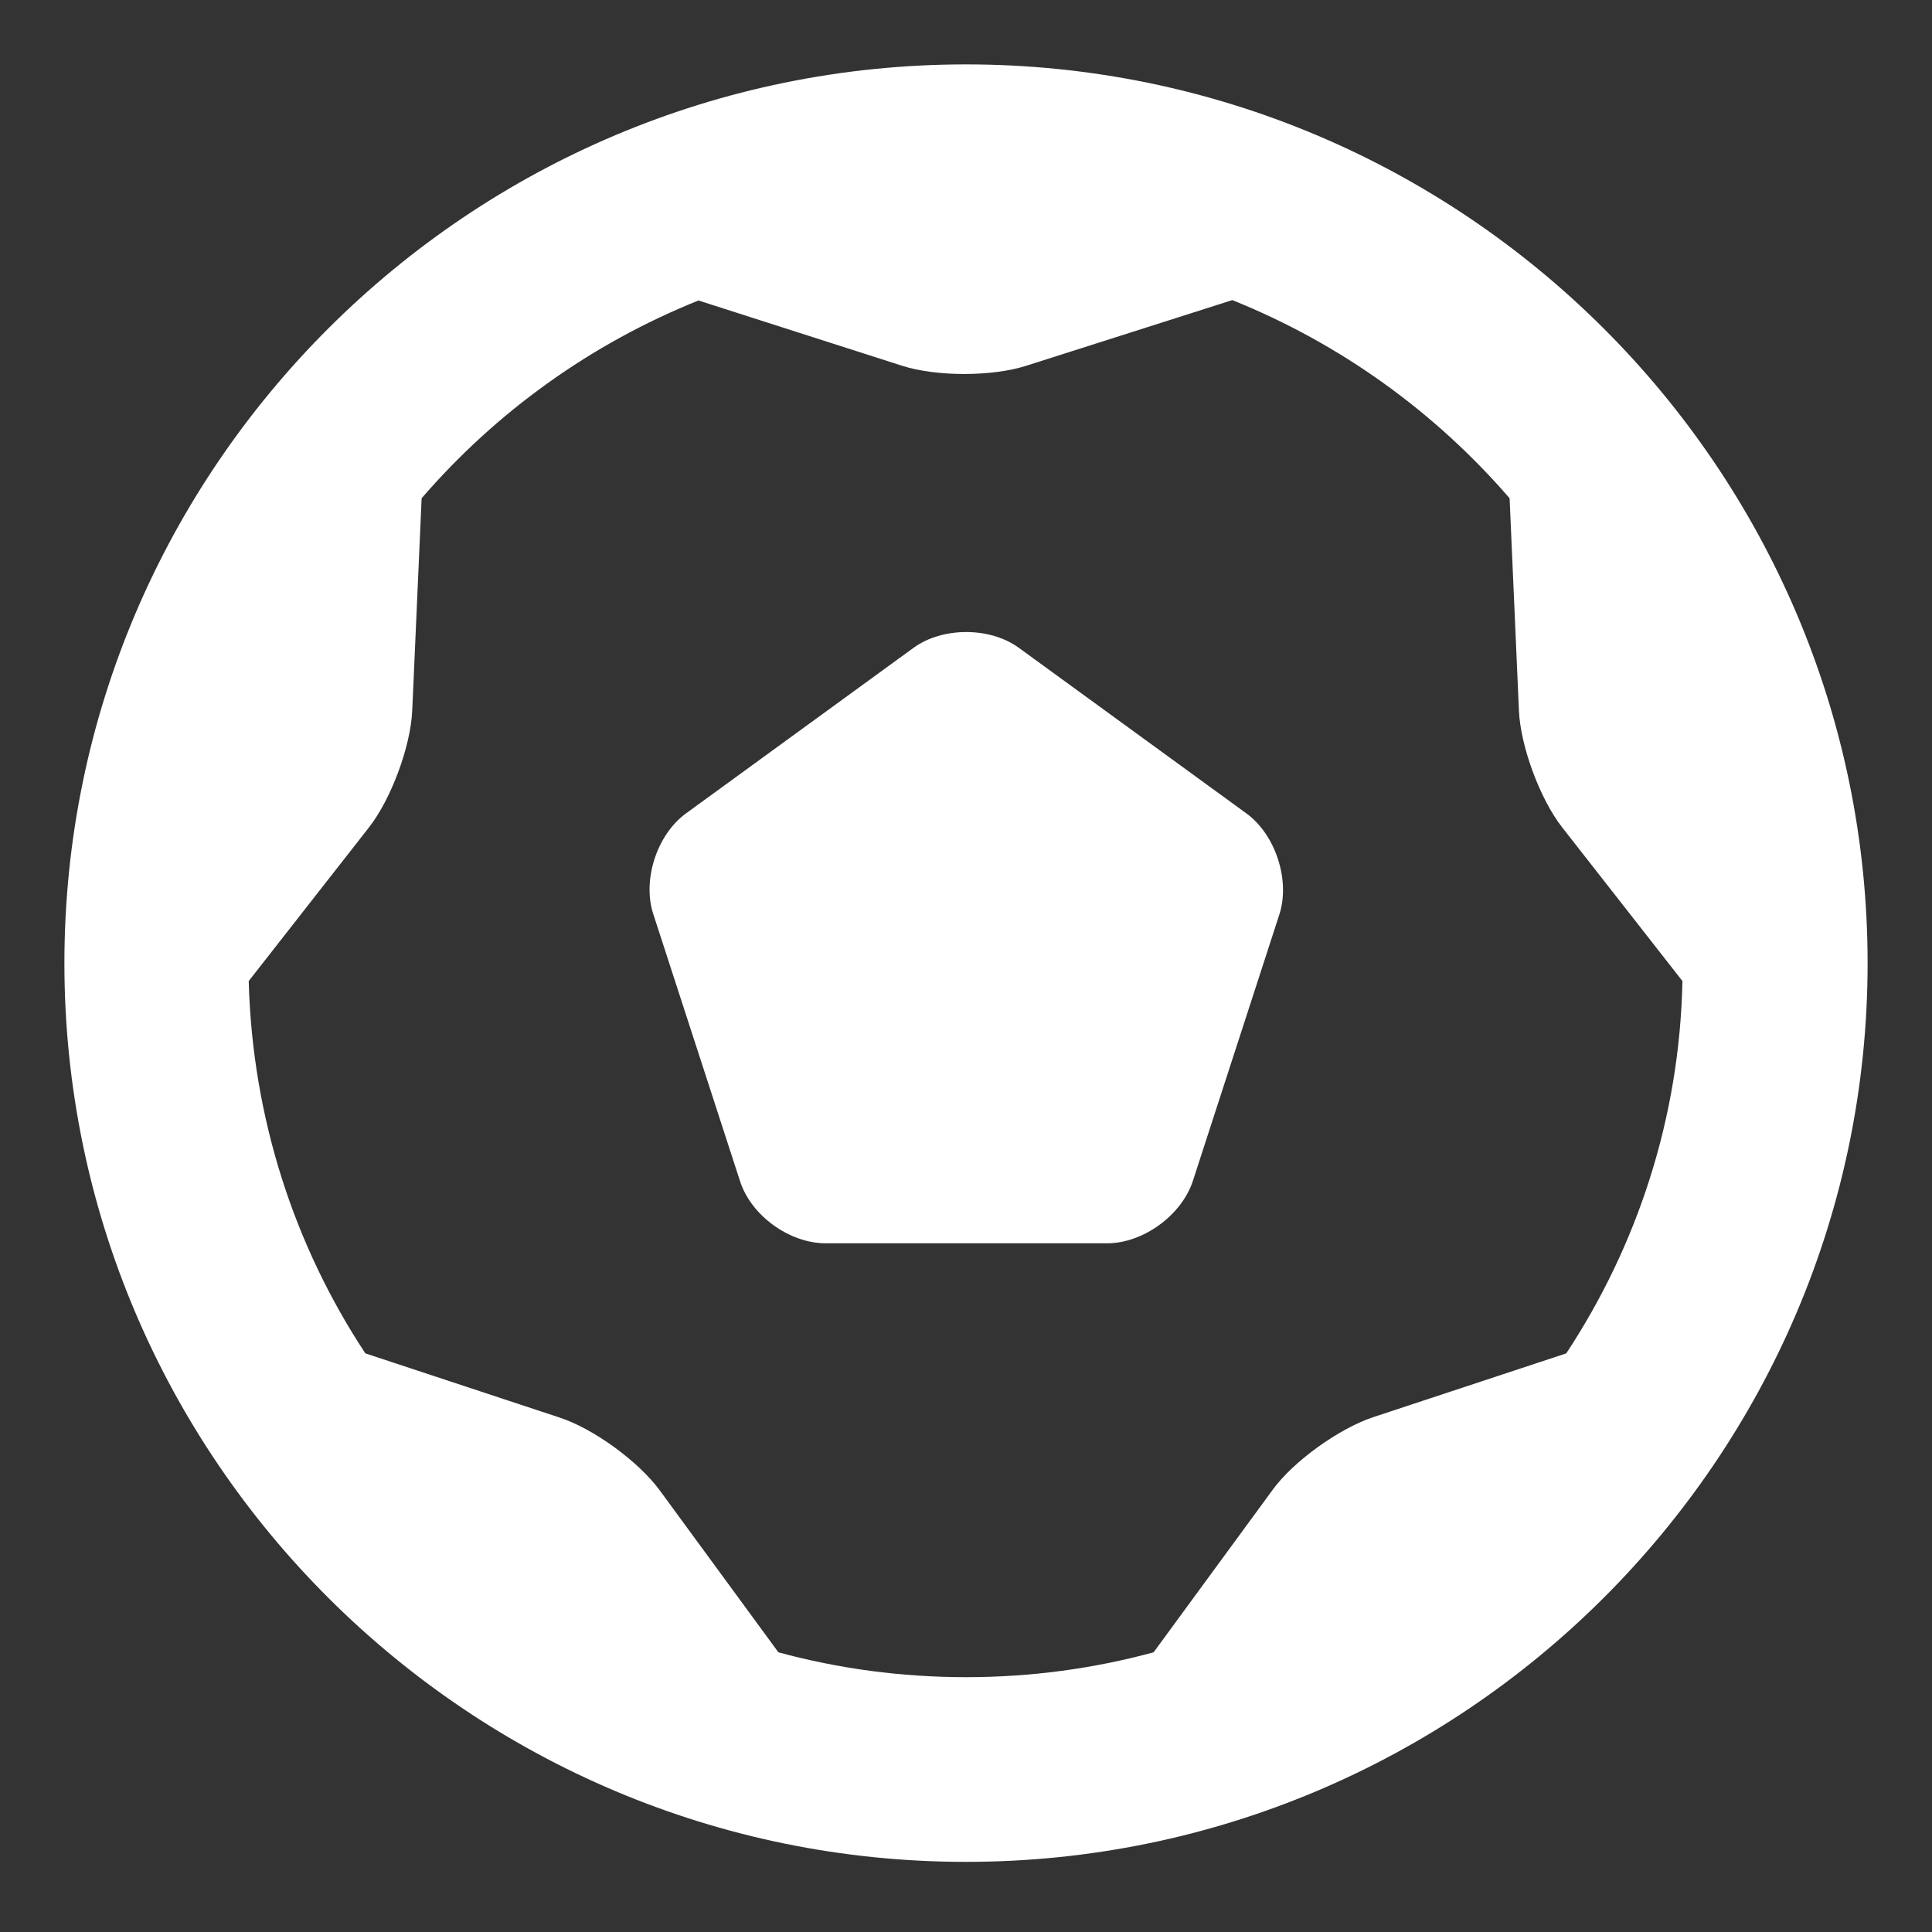 <svg width="30" height="30" viewBox="0 0 30 30" fill="none" xmlns="http://www.w3.org/2000/svg">
<rect x="0" y="0" width="30" height="30" fill="#333333" stroke="none"/>
<g clip-path="url(#clip0)">
<path d="M15 1C7.281 1 1 7.262 1 14.956C1 22.649 7.281 28.911 15 28.911C22.719 28.911 29 22.649 29 14.956C29 7.262 22.719 1 15 1ZM24.321 21.015L21.313 22.009C20.787 22.187 20.078 22.693 19.755 23.143L17.913 25.657C16.982 25.91 16.007 26.043 15 26.043C13.993 26.043 13.018 25.91 12.087 25.657L10.245 23.143C9.915 22.693 9.213 22.18 8.681 22.009L5.673 21.015C4.571 19.344 3.919 17.362 3.862 15.234L5.73 12.847C6.072 12.41 6.376 11.593 6.401 11.036L6.547 7.737C7.706 6.395 9.175 5.337 10.846 4.666L14.006 5.679C14.538 5.85 15.405 5.85 15.937 5.679L19.135 4.66C20.806 5.331 22.282 6.395 23.441 7.737L23.586 11.036C23.611 11.593 23.915 12.41 24.257 12.847L26.125 15.234C26.081 17.362 25.422 19.344 24.321 21.015ZM19.356 12.632L15.823 10.061C15.374 9.732 14.633 9.732 14.183 10.061L10.65 12.632C10.2 12.961 9.972 13.664 10.143 14.19L11.492 18.343C11.663 18.875 12.258 19.306 12.822 19.306H17.191C17.748 19.306 18.343 18.875 18.521 18.343L19.869 14.19C20.034 13.664 19.806 12.961 19.356 12.632Z" fill="white"/>
</g>
<defs>
<clipPath id="clip0">
<rect width="28" height="27.911" fill="white" transform="translate(1 1)"/>
</clipPath>
</defs>
</svg>
